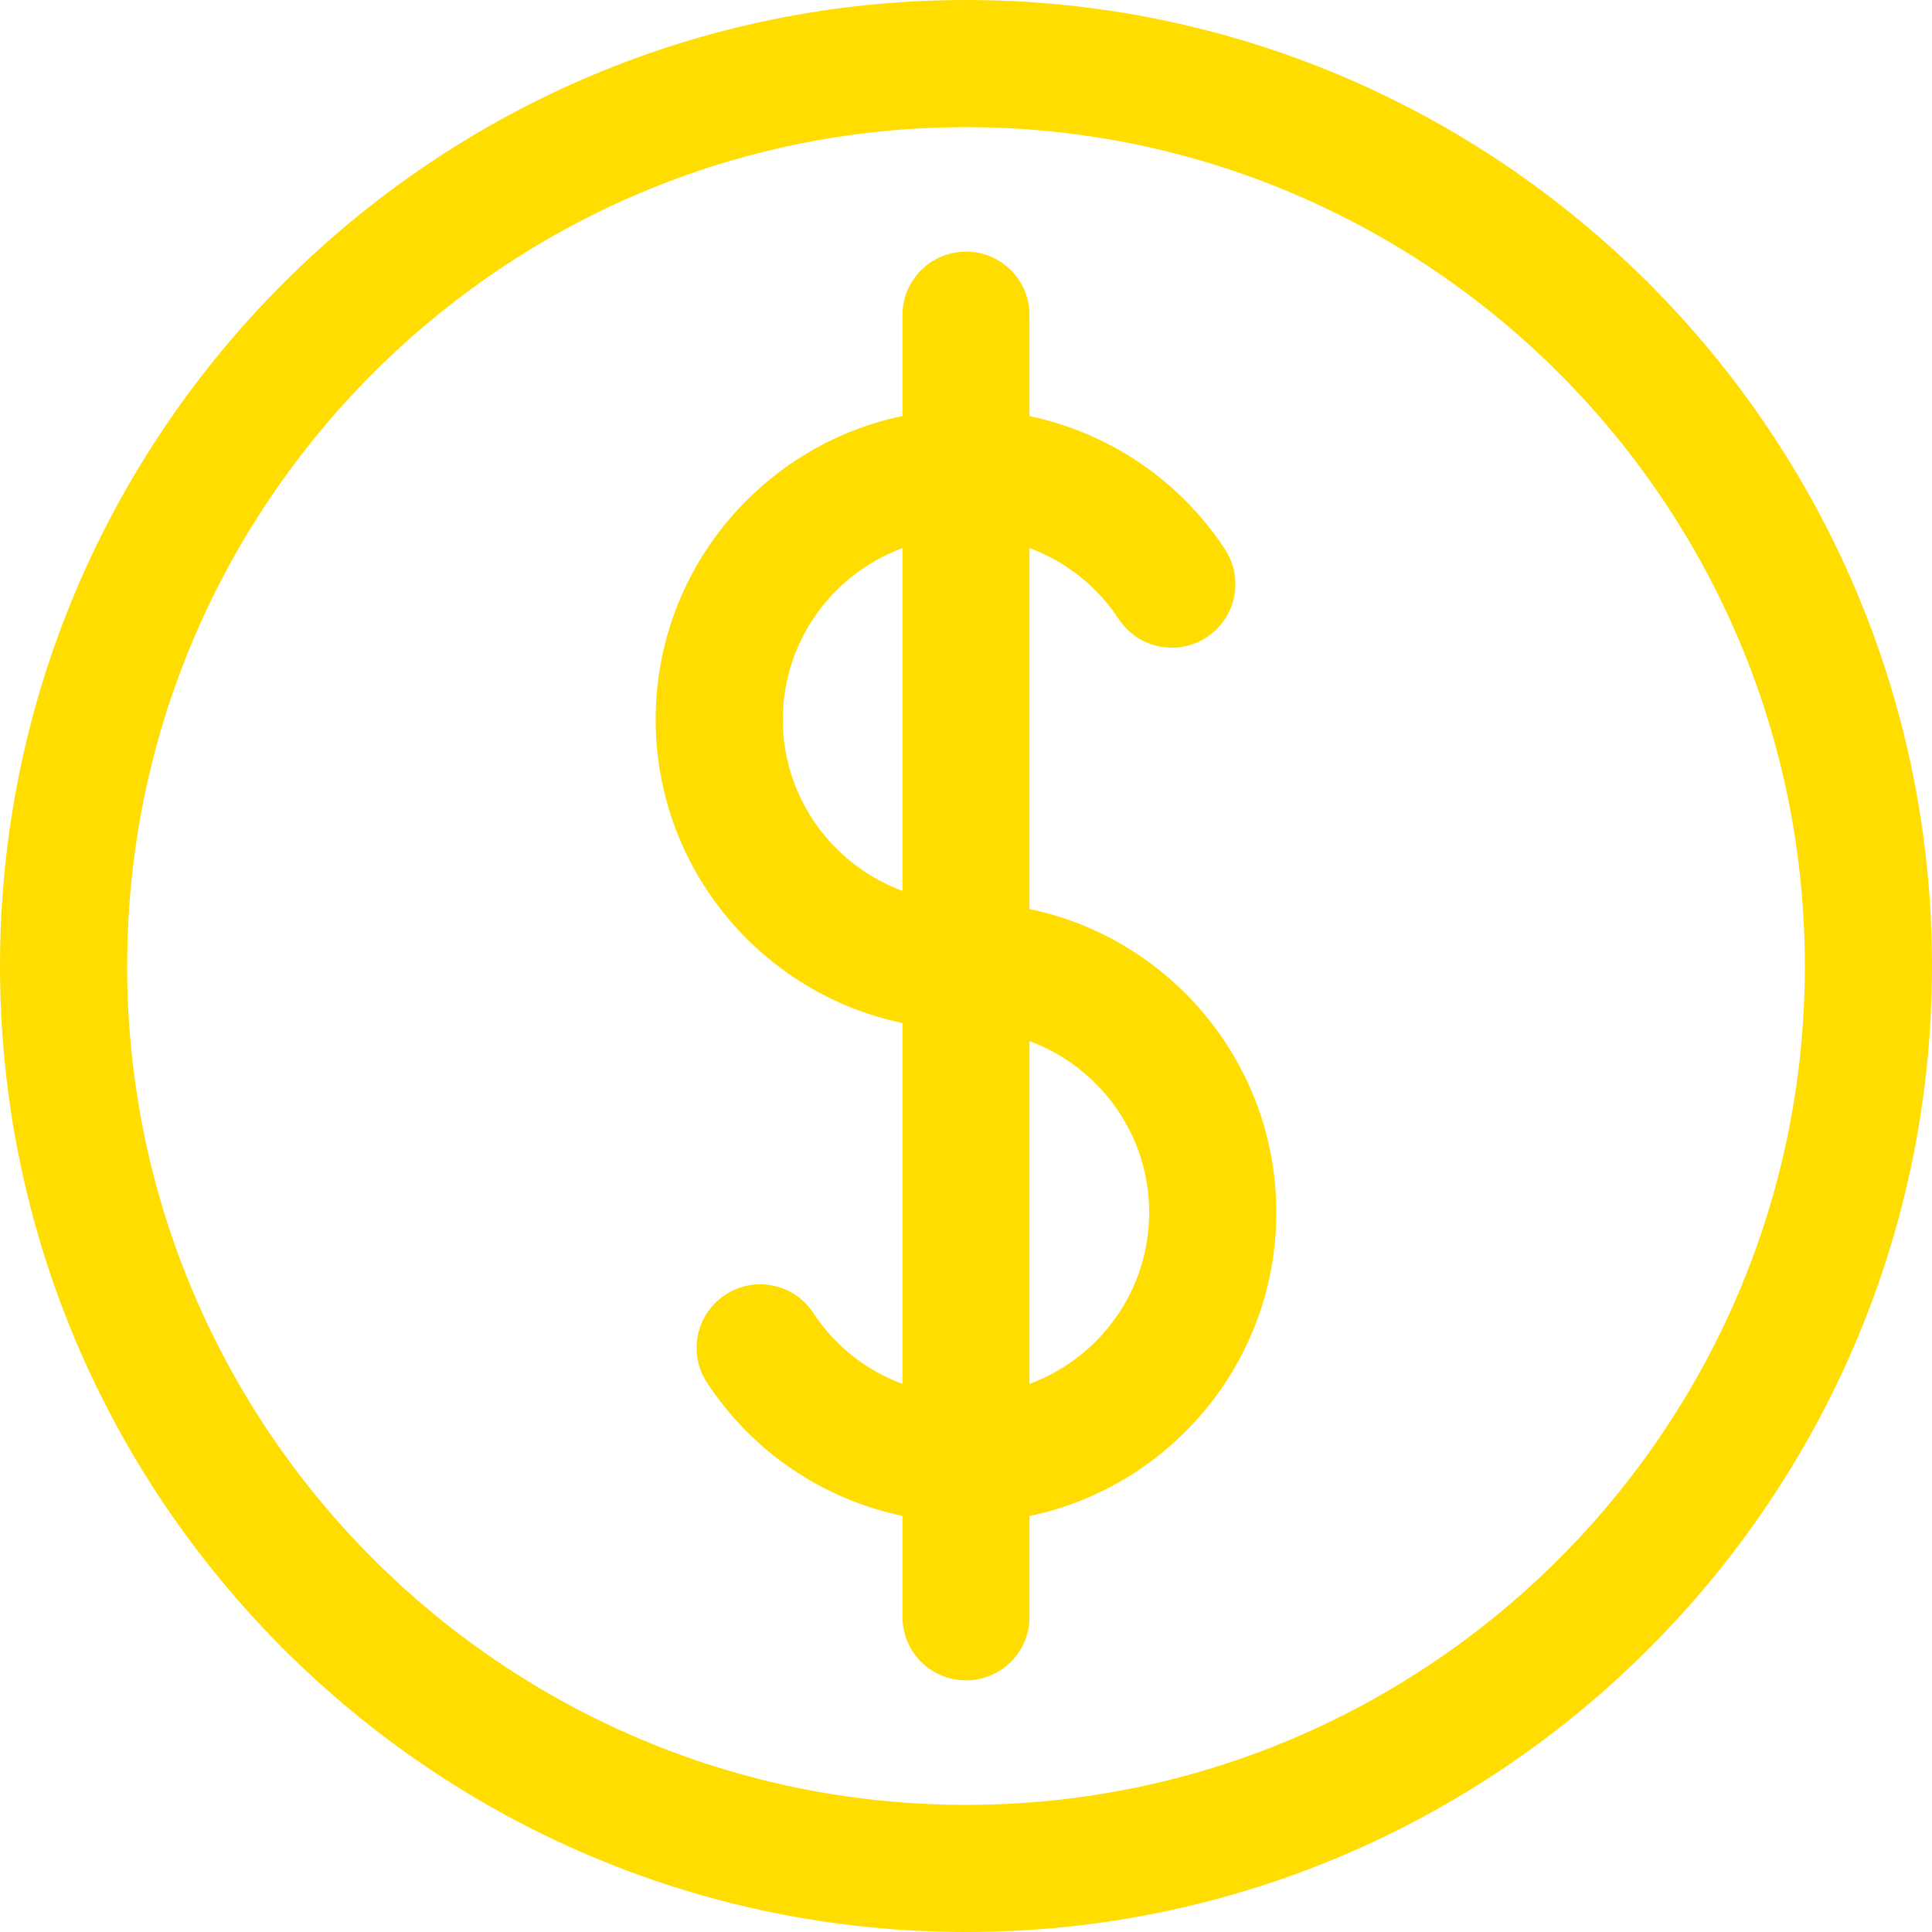 <?xml version="1.0" encoding="UTF-8"?>
<svg width="16px" height="16px" viewBox="0 0 16 16" version="1.1" xmlns="http://www.w3.org/2000/svg" xmlns:xlink="http://www.w3.org/1999/xlink">
    <!-- Generator: Sketch 59.1 (86144) - https://sketch.com -->
    <title>Combined Shape</title>
    <desc>Created with Sketch.</desc>
    <g id="Welcome" stroke="none" stroke-width="1" fill="none" fill-rule="evenodd">
        <path d="M8,4.36983782e-13 C12.411,4.36983782e-13 16,3.589 16,8 C16,12.411 12.411,16 8,16 C3.589,16 1.34647848e-12,12.411 1.34647848e-12,8 C1.34647848e-12,3.589 3.589,4.36983782e-13 8,4.36983782e-13 Z M8,1.053 C4.169,1.053 1.053,4.169 1.053,8 C1.053,11.831 4.169,14.947 8,14.947 C11.831,14.947 14.947,11.831 14.947,8 C14.947,4.169 11.831,1.053 8,1.053 Z M8,2.084 C8.291,2.084 8.526,2.319 8.526,2.61 L8.526,2.61 L8.526,3.446 C9.183,3.584 9.766,3.974 10.144,4.548 C10.304,4.791 10.237,5.117 9.994,5.277 C9.751,5.437 9.425,5.37 9.265,5.127 C9.084,4.852 8.824,4.649 8.526,4.539 L8.526,4.539 L8.526,7.528 C9.692,7.771 10.57,8.805 10.57,10.042 C10.57,11.278 9.692,12.312 8.526,12.555 L8.526,12.555 L8.526,13.39 C8.526,13.681 8.291,13.916 8,13.916 C7.709,13.916 7.474,13.681 7.474,13.39 L7.474,13.39 L7.474,12.554 C6.817,12.416 6.234,12.027 5.856,11.452 C5.696,11.209 5.763,10.883 6.006,10.723 C6.249,10.563 6.575,10.63 6.735,10.873 C6.916,11.148 7.176,11.351 7.474,11.461 L7.474,11.461 L7.474,8.472 C6.309,8.23 5.43,7.195 5.43,5.959 C5.43,4.722 6.308,3.688 7.474,3.445 L7.474,3.445 L7.474,2.61 C7.474,2.319 7.709,2.084 8,2.084 Z M8.526,8.622 L8.526,11.461 C9.104,11.247 9.517,10.692 9.517,10.041 C9.517,9.391 9.104,8.836 8.526,8.622 L8.526,8.622 Z M7.474,4.539 C6.896,4.753 6.483,5.308 6.483,5.959 C6.483,6.609 6.896,7.164 7.474,7.378 L7.474,7.378 Z" id="Combined-Shape" fill="#FFDD00" fill-rule="nonzero"></path>
    </g>
</svg>